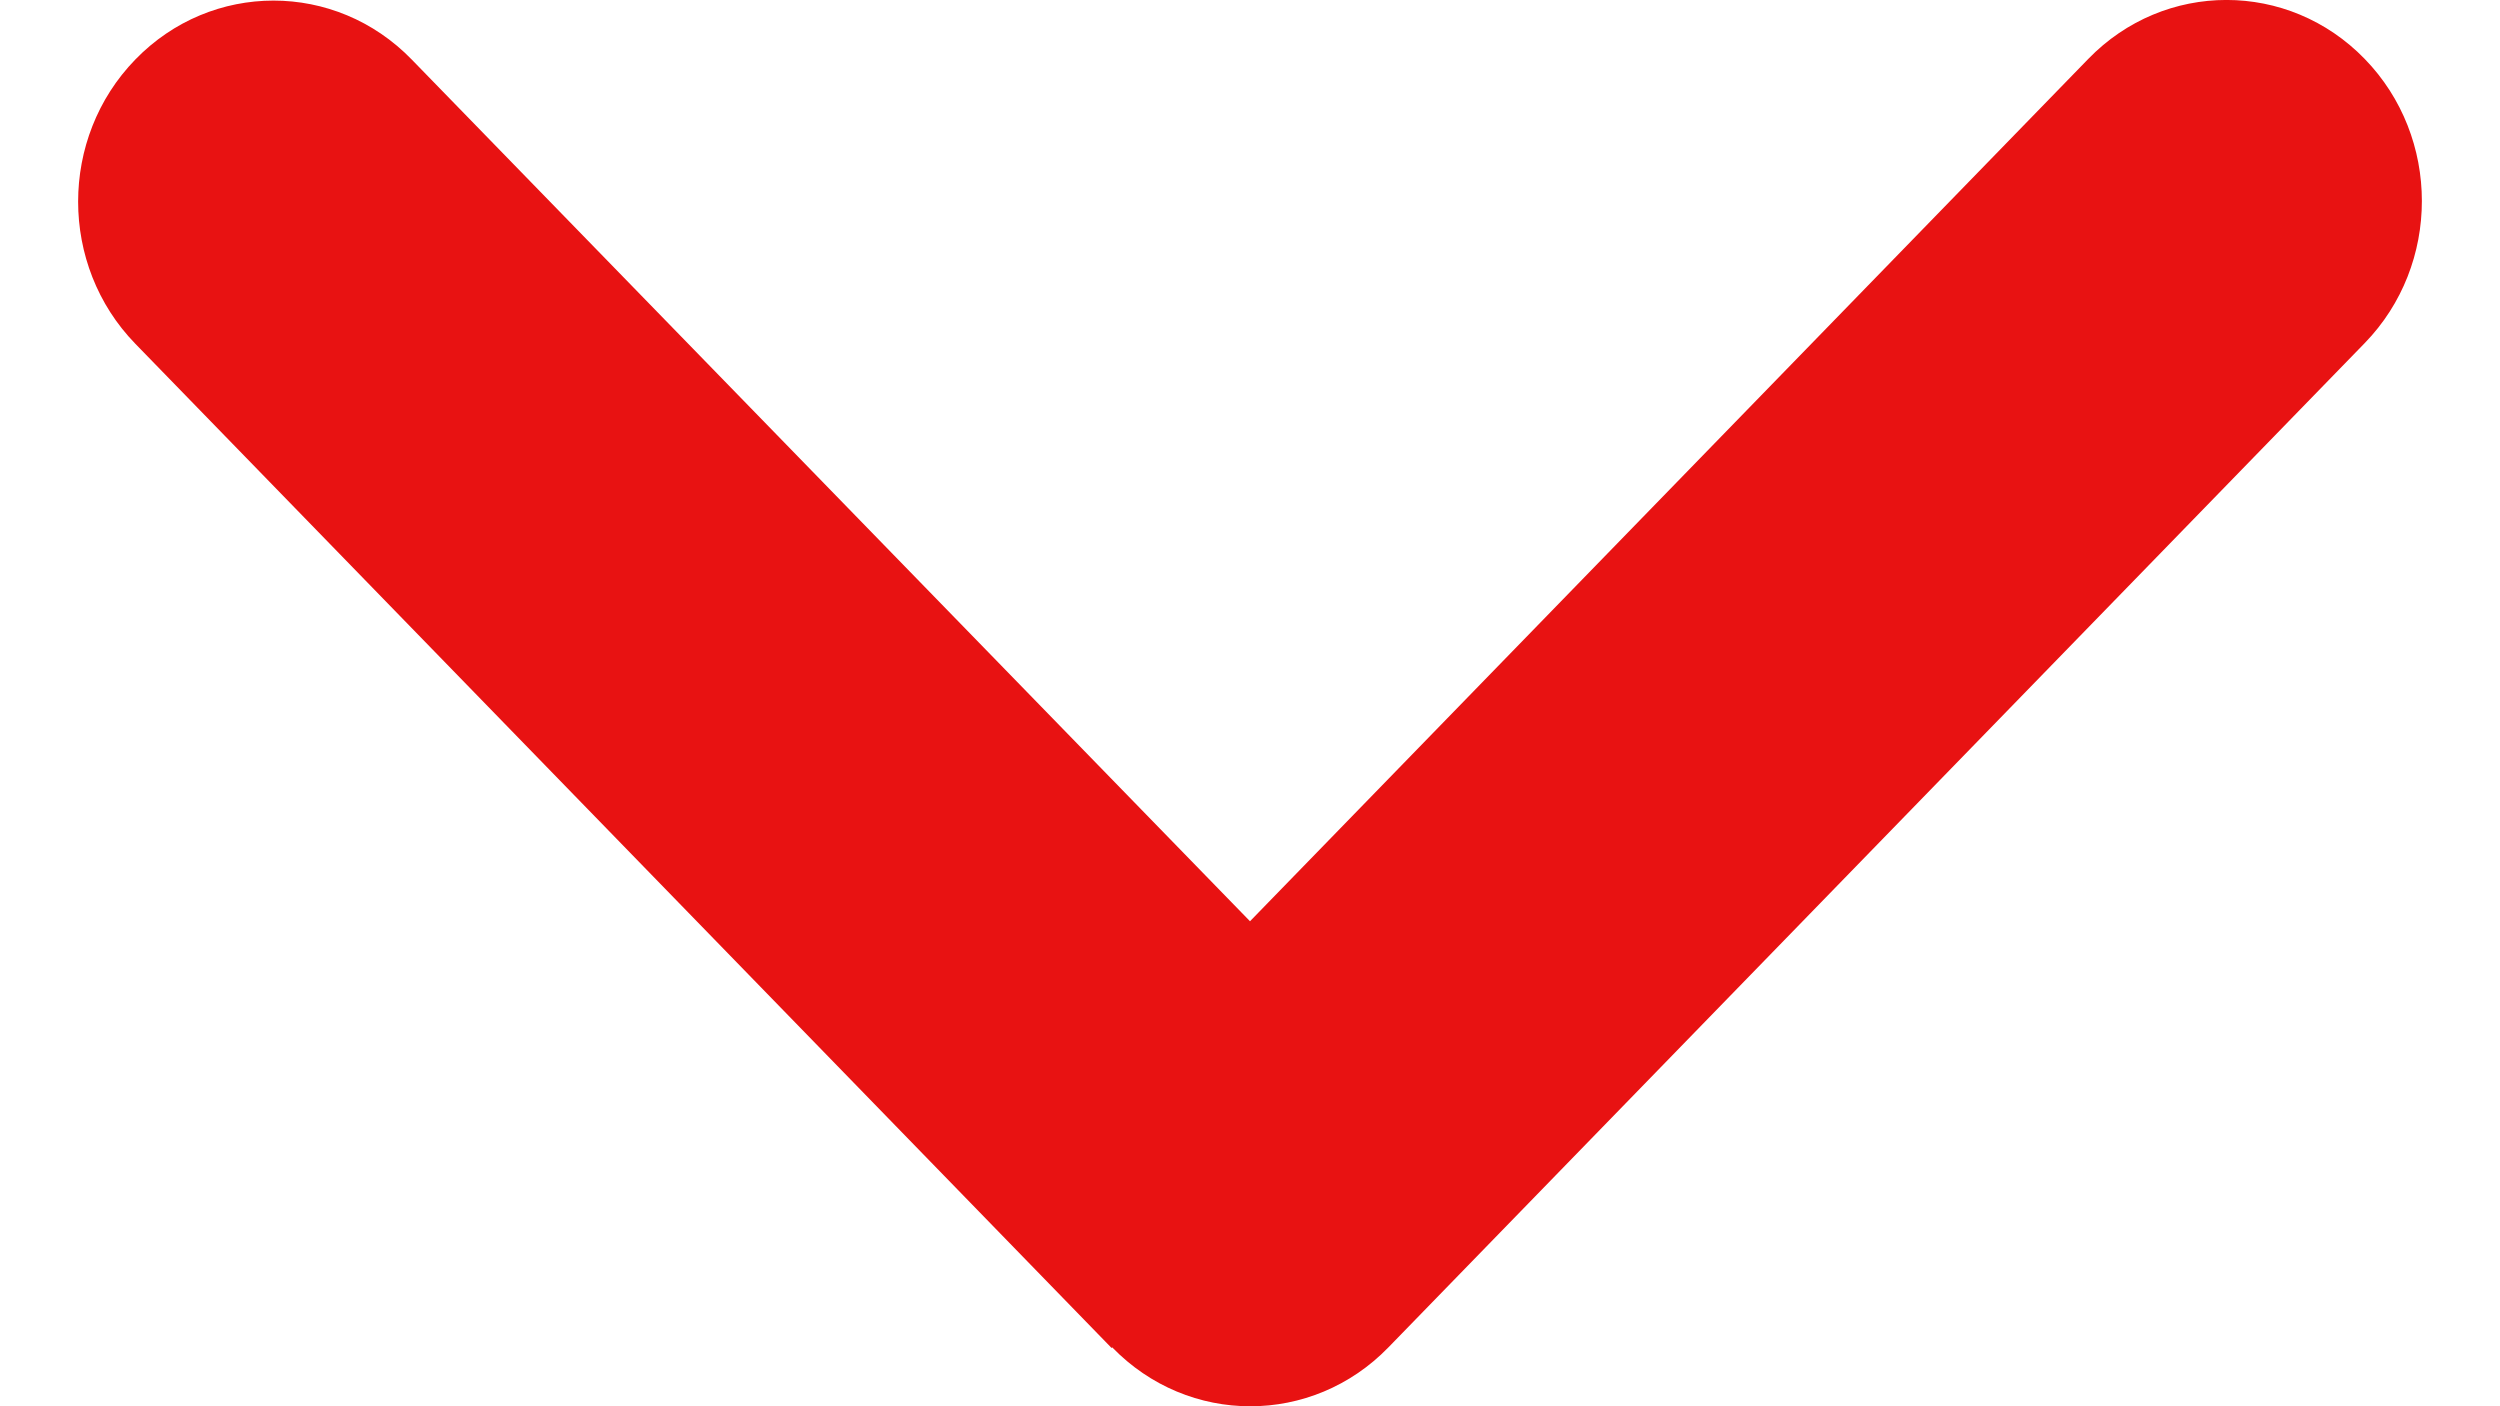 <svg width="16" height="9" viewBox="0 0 16 9" fill="none" xmlns="http://www.w3.org/2000/svg">
<path d="M7.118 8.623C7.606 9.126 8.398 9.126 8.886 8.623L15.134 2.196C15.622 1.694 15.622 0.879 15.134 0.377C14.646 -0.126 13.853 -0.126 13.365 0.377L8 5.896L2.635 0.381C2.147 -0.122 1.354 -0.122 0.866 0.381C0.378 0.883 0.378 1.698 0.866 2.2L7.114 8.627L7.118 8.623Z" fill="#E81212"/>
</svg>
